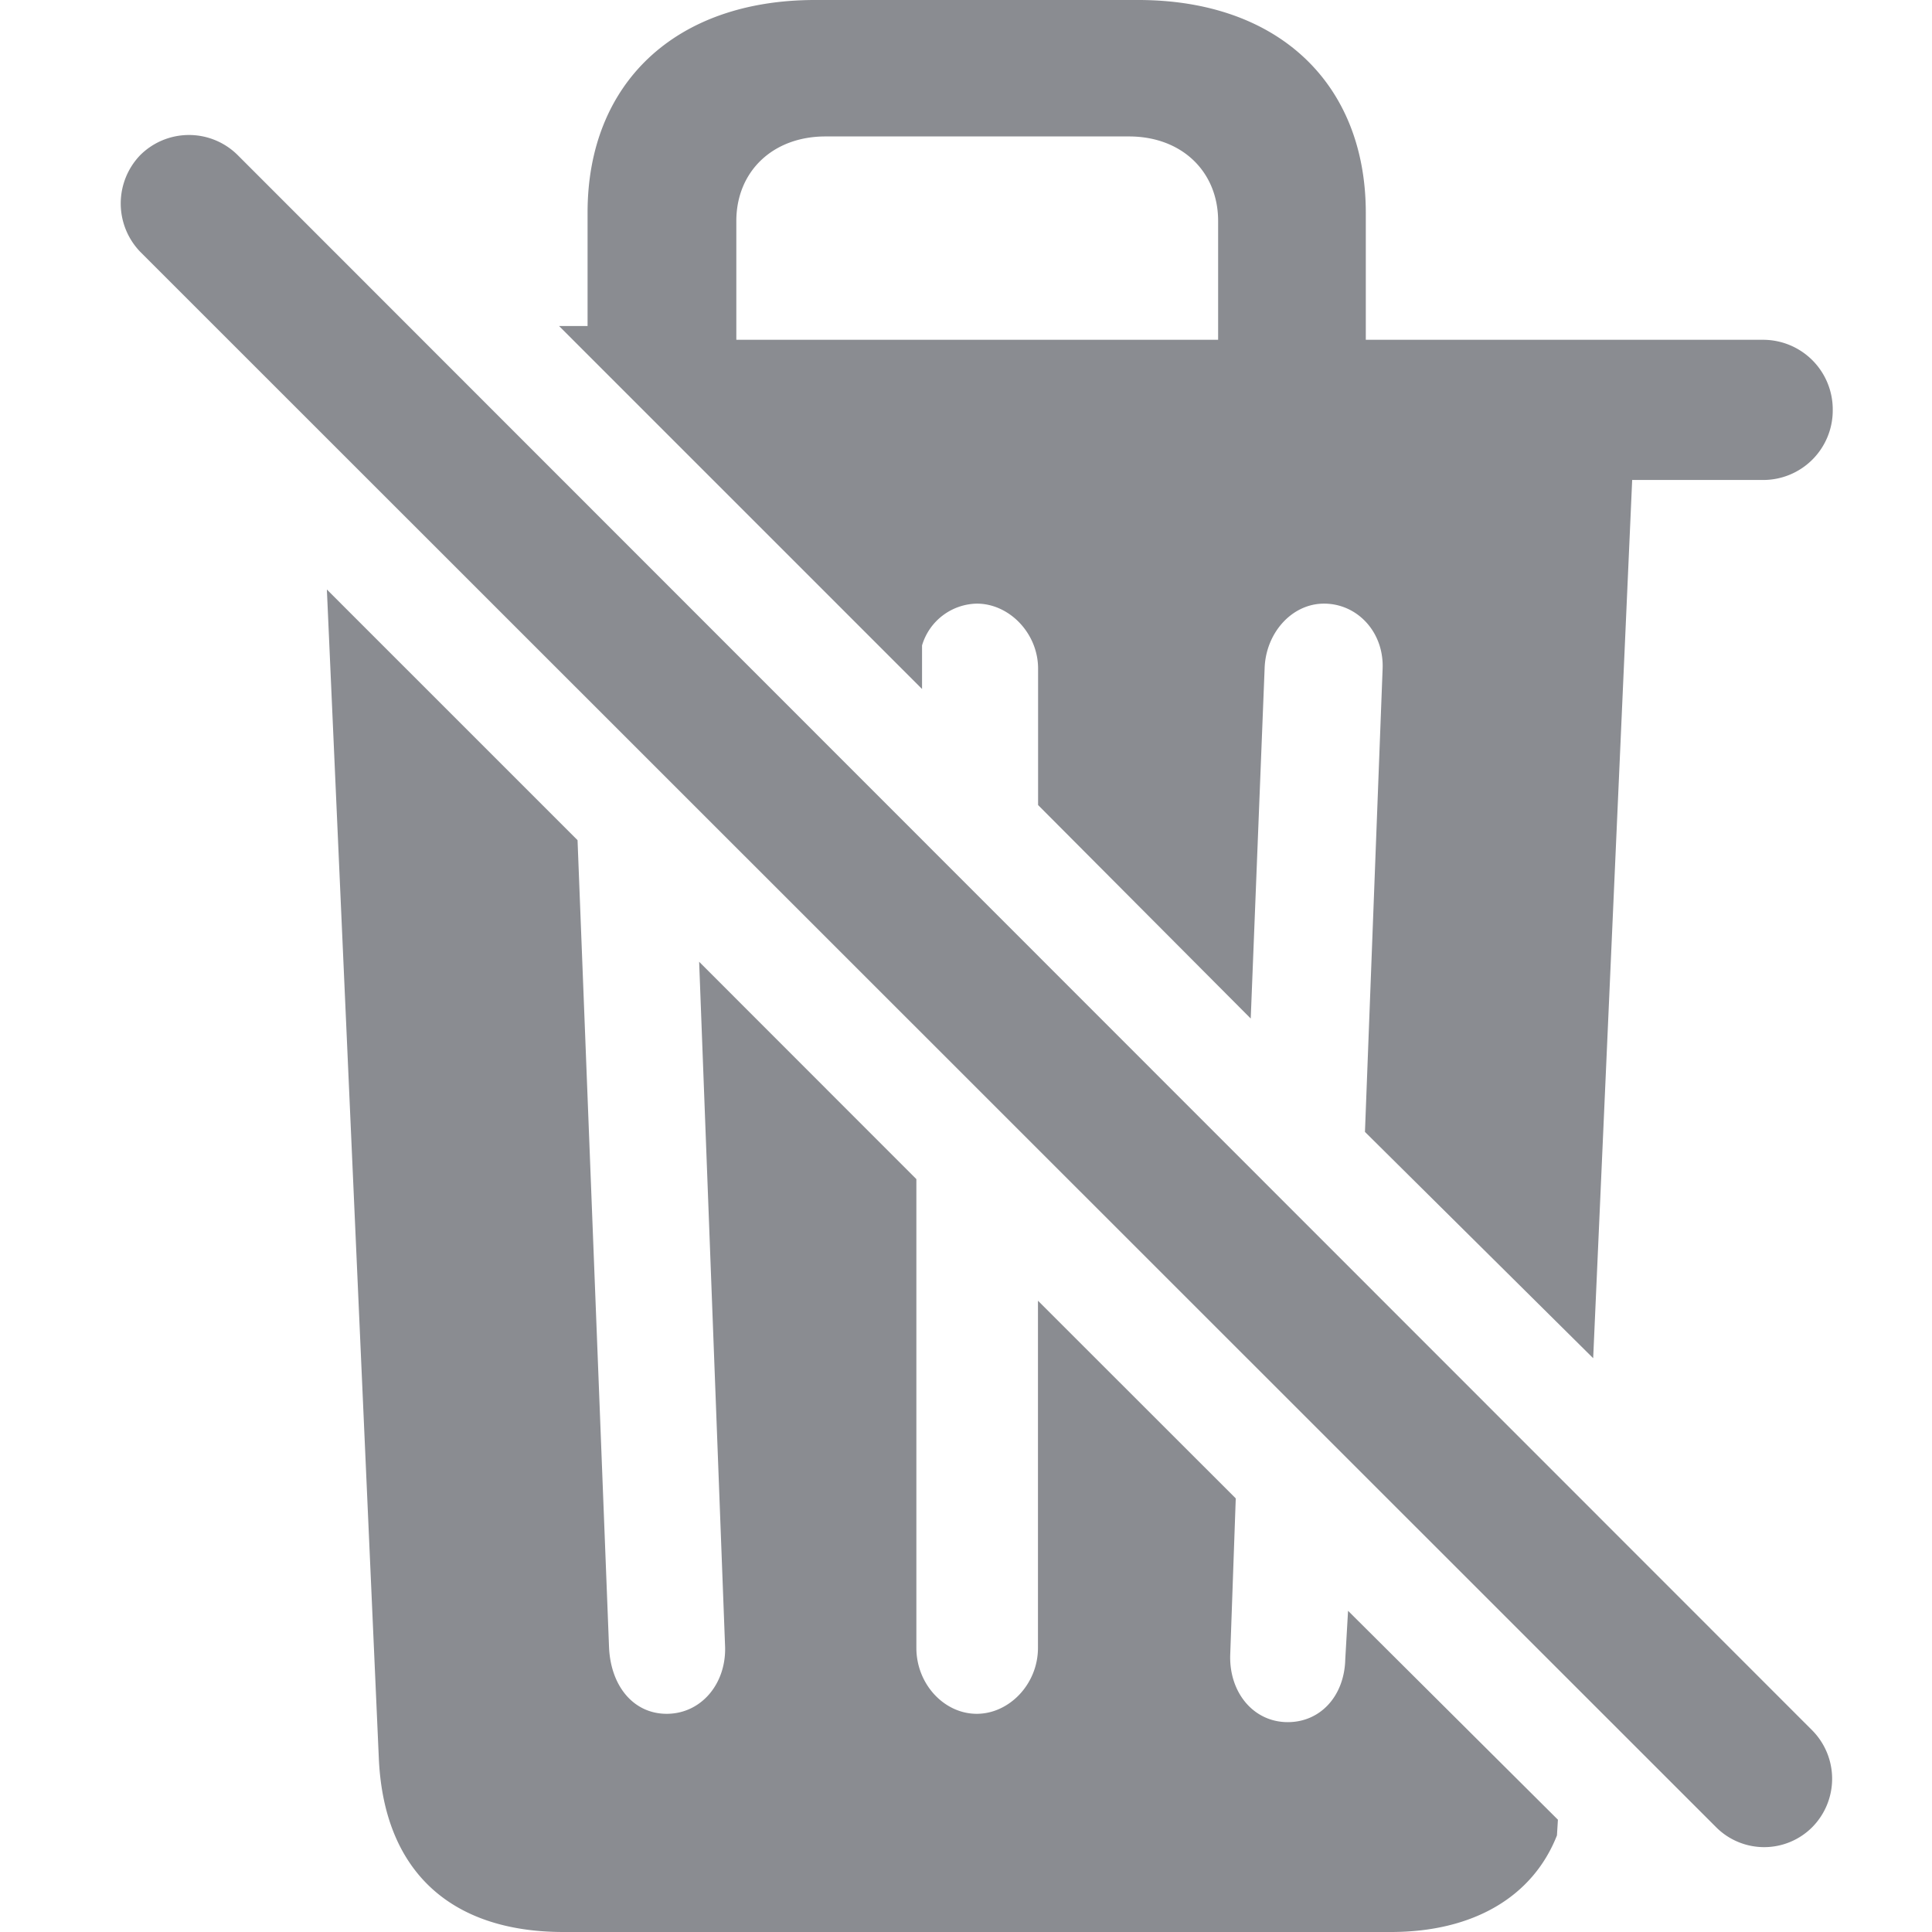 <svg xmlns="http://www.w3.org/2000/svg" width="16" height="16"><path fill="#8A8C91" d="M13.194 11.248l.323-7.273h1.084a.576.576 0 00.577-.577.577.577 0 00-.577-.584h-3.29V1.761C11.31.692 10.587 0 9.426 0H6.75C5.59 0 4.866.692 4.866 1.76v.94H4.63l3.006 3.006v-.361a.483.483 0 01.454-.346c.269 0 .507.246.507.538v1.13l1.761 1.768.115-2.898c.008-.292.223-.538.492-.538.277 0 .5.238.485.545l-.146 3.83 1.891 1.875zm1.815 3.883a.57.57 0 000-.8L1.969 1.285a.572.572 0 00-.808 0 .577.577 0 000 .8L14.21 15.13a.562.562 0 00.8 0zM10.088 2.814h-3.99V1.83c0-.408.3-.7.738-.7H9.35c.438 0 .738.292.738.7v.984zM11.518 16c.684 0 1.176-.292 1.376-.8l.008-.13-1.738-1.73-.023.4c-.007.307-.207.522-.476.522-.285 0-.485-.246-.477-.553l.046-1.3-1.638-1.637v2.875c0 .3-.238.546-.507.546-.27 0-.5-.246-.5-.546V9.765l-1.799-1.8.215 5.675c.008.307-.2.553-.484.553-.27 0-.461-.223-.477-.546l-.261-6.689-2.076-2.076.43 9.673c.039.938.592 1.445 1.53 1.445h6.851z"/></svg>